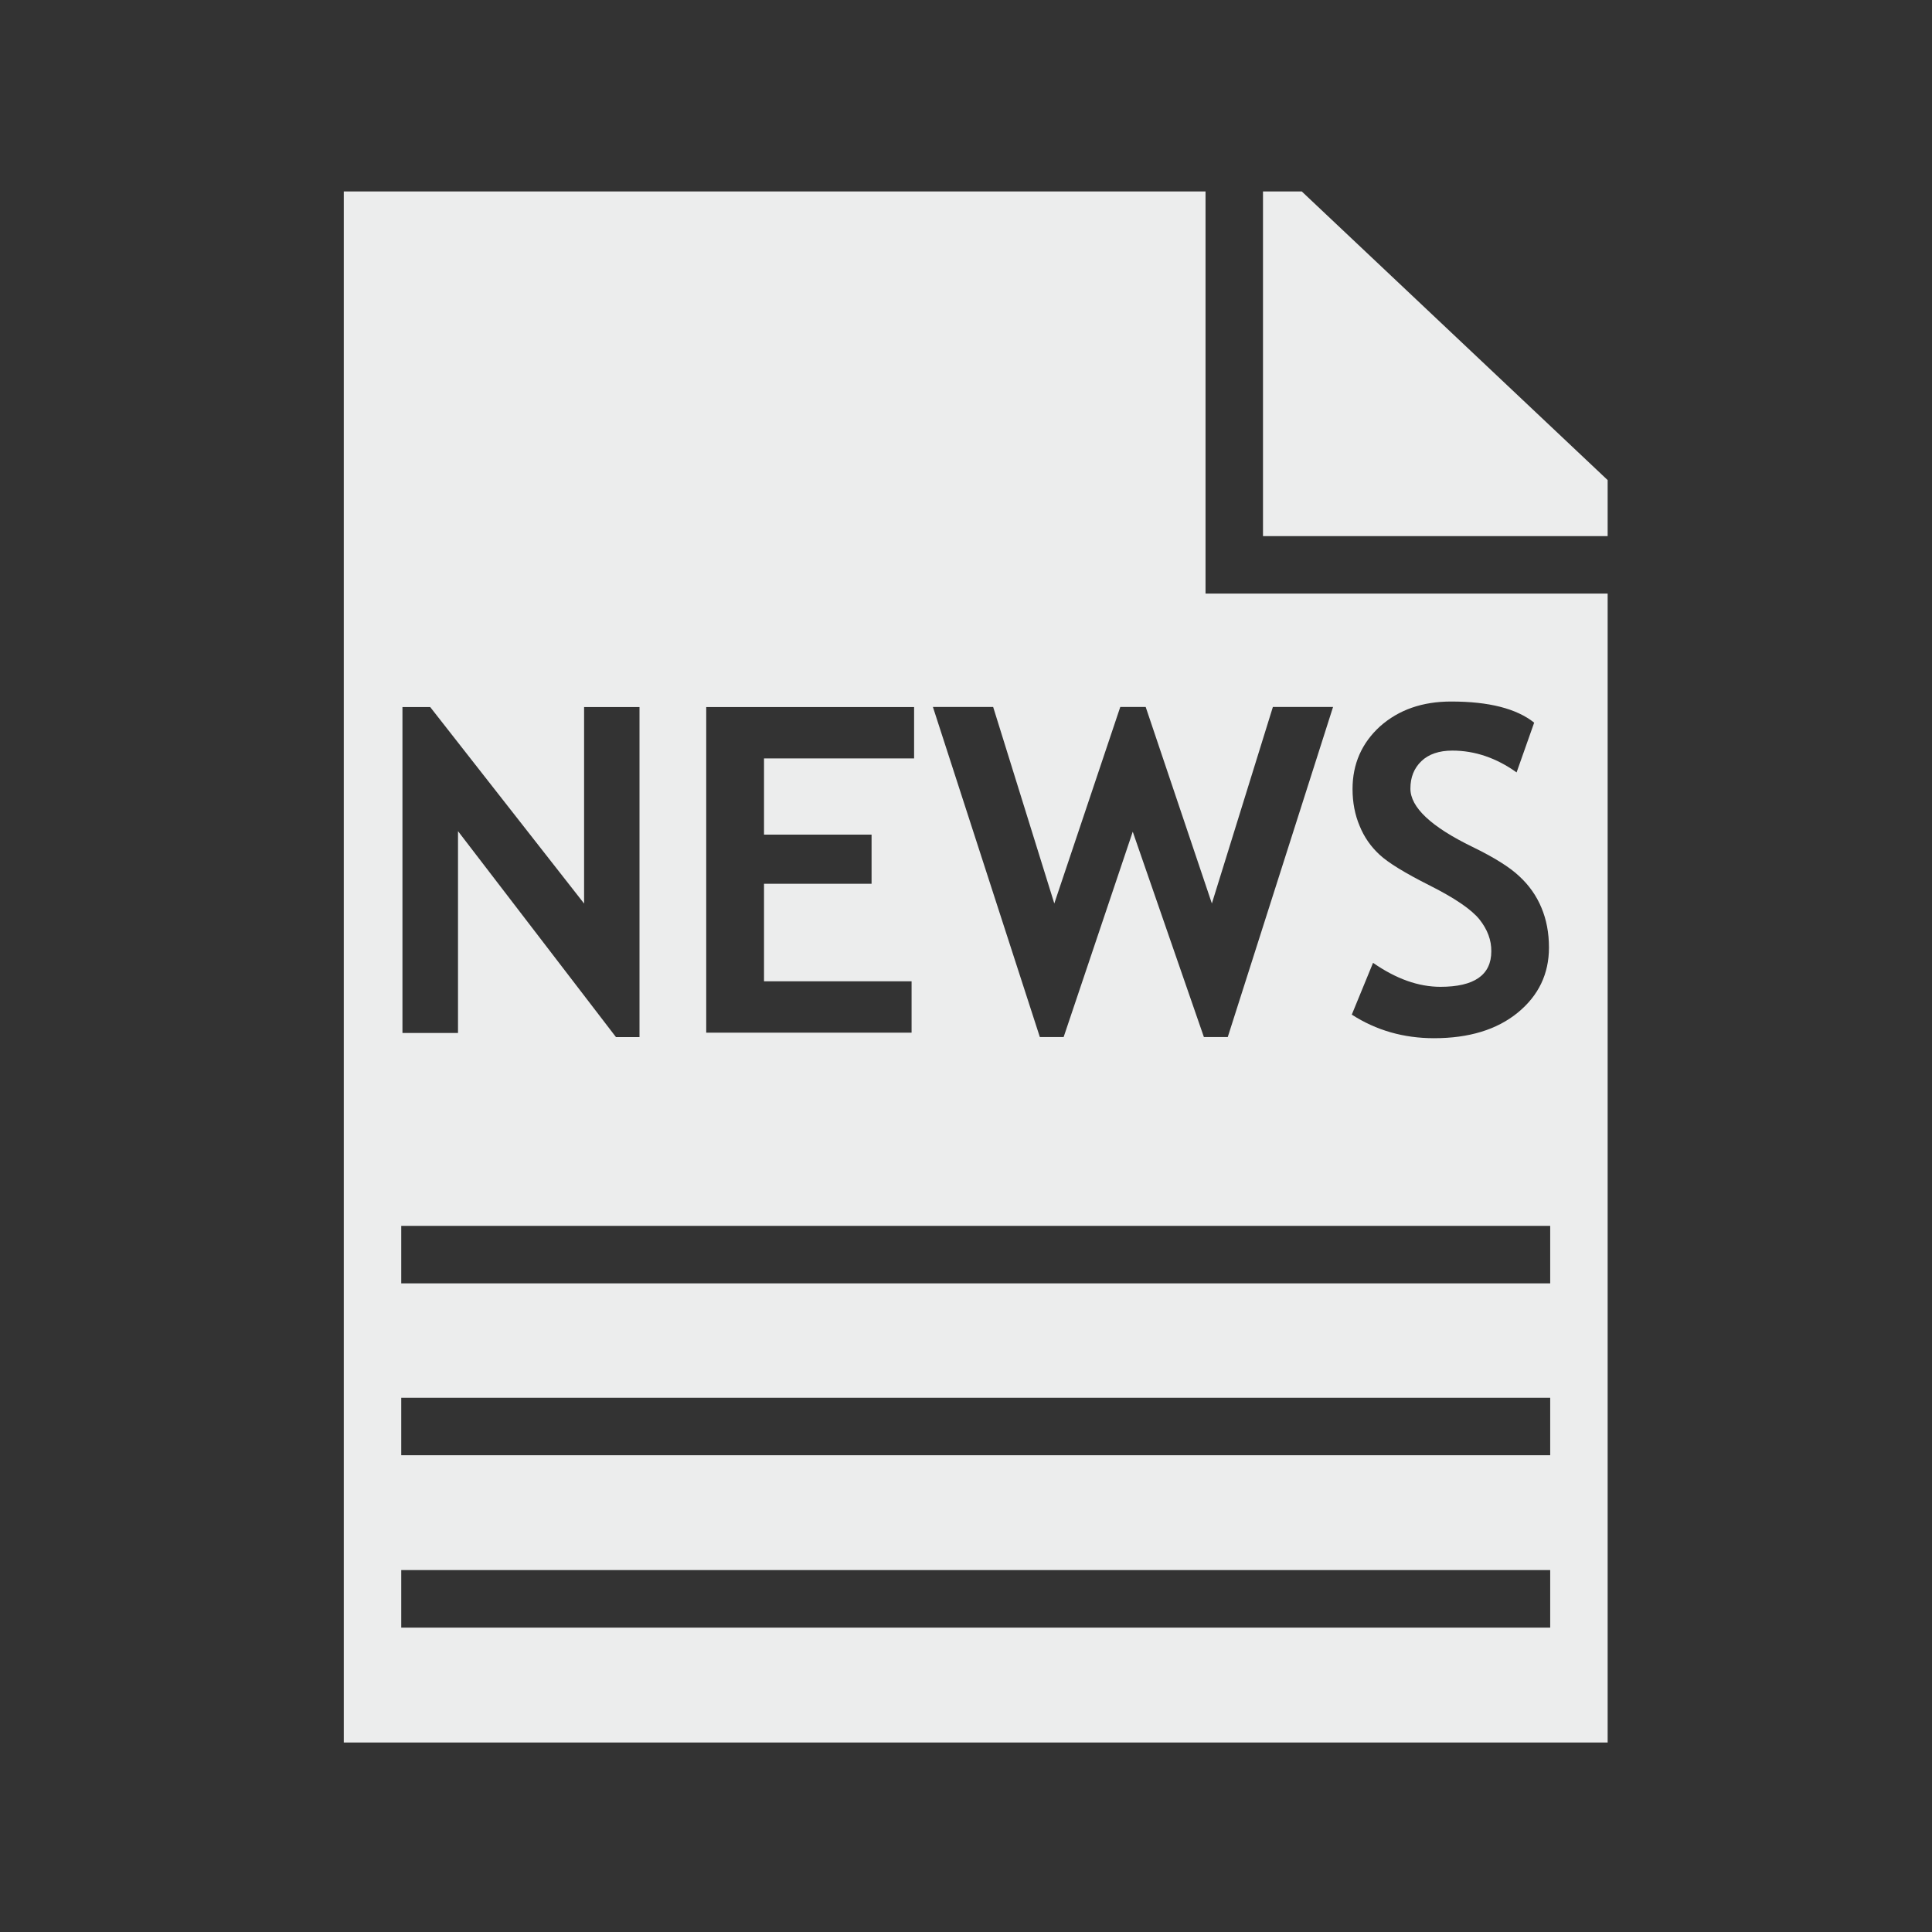<?xml version="1.0" encoding="utf-8"?>
<!-- Generator: Adobe Illustrator 16.2.1, SVG Export Plug-In . SVG Version: 6.00 Build 0)  -->
<!DOCTYPE svg PUBLIC "-//W3C//DTD SVG 1.1//EN" "http://www.w3.org/Graphics/SVG/1.1/DTD/svg11.dtd">
<?xml-stylesheet type="text/css" href="../../../../pixelegg/less/svg.css" ?>
<svg version="1.1" id="news_admin_navbar" xmlns="http://www.w3.org/2000/svg" xmlns:xlink="http://www.w3.org/1999/xlink" x="0px"
	 y="0px" width="28.347px" height="28.347px" viewBox="0 0 28.347 28.347" enable-background="new 0 0 28.347 28.347"
	 xml:space="preserve">
<rect x="0" y="0" width="28.347" height="28.347" fill="#333333" stroke="none"/>
<g>
	<path fill-rule="evenodd" clip-rule="evenodd" fill="#ECEDED" d="M17.688,2.809H5.044v22.758h18.544V8.709h-5.9V2.809z
		 M10.363,10.374h3.049v0.754H11.21v1.118h1.578v0.721H11.21v1.431h2.165v0.754h-3.013V10.374z M5.905,10.374h0.407l2.258,2.883
		v-2.883h0.813v4.843H9.038l-2.318-3.022v2.961H5.905V10.374z M22.746,23.881H5.887v-0.844h16.858V23.881z M22.746,21.352H5.887
		v-0.843h16.858V21.352z M22.746,18.83H5.887v-0.844h16.858V18.83z M21.708,13.491c-0.117-0.146-0.36-0.312-0.727-0.497
		c-0.366-0.184-0.612-0.335-0.739-0.453c-0.128-0.118-0.227-0.259-0.293-0.423c-0.069-0.162-0.104-0.344-0.104-0.541
		c0-0.369,0.136-0.676,0.404-0.92c0.273-0.242,0.619-0.364,1.043-0.364c0.553,0,0.958,0.103,1.218,0.31l-0.258,0.73
		c-0.298-0.213-0.613-0.32-0.943-0.32c-0.195,0-0.348,0.053-0.454,0.155c-0.108,0.104-0.161,0.237-0.161,0.403
		c0,0.273,0.302,0.559,0.909,0.854c0.32,0.156,0.551,0.3,0.69,0.433c0.142,0.131,0.25,0.284,0.323,0.459
		c0.074,0.175,0.111,0.37,0.111,0.586c0,0.387-0.153,0.705-0.458,0.955c-0.306,0.25-0.716,0.375-1.228,0.375
		c-0.446,0-0.848-0.115-1.207-0.346l0.312-0.76c0.336,0.234,0.665,0.352,0.989,0.352c0.497,0,0.746-0.174,0.746-0.521
		C21.883,13.794,21.825,13.639,21.708,13.491z M17.781,13.256l0.895-2.883h0.883l-1.545,4.843h-0.35l-1.044-3.013l-1.014,3.013
		h-0.349l-1.569-4.843h0.884l0.897,2.883l0.968-2.883h0.373L17.781,13.256z"/>
	<polygon fill-rule="evenodd" clip-rule="evenodd" fill="#ECEDED" points="19.1,2.809 18.531,2.809 18.531,7.866 23.588,7.866 
		23.588,7.044 	"/>
</g>
</svg>
